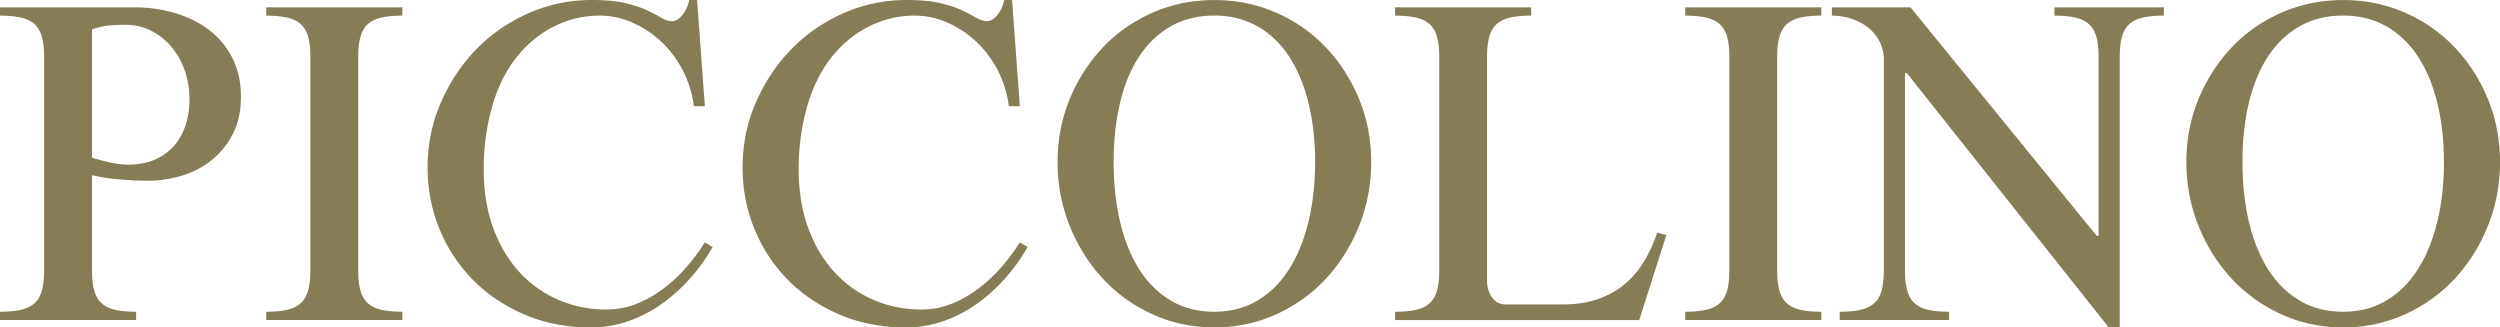 <svg xmlns="http://www.w3.org/2000/svg" viewBox="0 0 626 81.98" fill="#867d57"><path d="M11.05 14.28c0-2.07-.19-3.78-.58-5.12-.38-1.34-1.02-2.4-1.9-3.17s-2.03-1.3-3.45-1.61S2 3.91 0 3.91V1.84h33.62c3.68 0 7.16.5 10.42 1.5s6.1 2.44 8.52 4.32 4.32 4.22 5.7 7.02 2.07 5.97 2.07 9.5c0 3.61-.67 6.72-2.01 9.33s-3.11 4.8-5.3 6.56c-2.19 1.77-4.68 3.07-7.48 3.92-2.8.84-5.66 1.27-8.58 1.27a67.64 67.64 0 0 1-3.91-.12c-1.38-.08-2.71-.17-3.97-.29-1.27-.12-2.42-.27-3.45-.46-1.04-.19-1.9-.36-2.59-.52V67.7c0 2.07.19 3.78.58 5.12.38 1.34 1.02 2.4 1.9 3.17s2.03 1.31 3.45 1.61c1.42.31 3.13.46 5.12.46v2.07H0v-2.07c2 0 3.7-.15 5.12-.46s2.57-.84 3.45-1.61 1.52-1.82 1.9-3.17c.38-1.34.58-3.05.58-5.12V14.28zm11.98 25.21a92.31 92.31 0 0 0 4.32 1.15 20.3 20.3 0 0 0 4.78.58c2.53 0 4.76-.42 6.68-1.27 1.92-.84 3.51-2 4.78-3.45 1.27-1.46 2.23-3.18 2.88-5.18.65-1.99.98-4.11.98-6.33 0-2.61-.4-5.07-1.21-7.37s-1.94-4.3-3.4-5.99-3.15-3.01-5.07-3.97-3.99-1.44-6.22-1.44c-1.08 0-2.32.04-3.74.12s-3.01.42-4.78 1.04v32.11zm54.69-25.21c0-2.07-.19-3.78-.58-5.12-.38-1.34-1.02-2.4-1.9-3.17s-2.03-1.3-3.45-1.61-3.13-.46-5.12-.46V1.84h34.08v2.07c-2 0-3.7.16-5.12.46-1.42.31-2.57.84-3.45 1.61s-1.52 1.82-1.9 3.17c-.39 1.34-.58 3.05-.58 5.12V67.7c0 2.07.19 3.78.58 5.12.38 1.34 1.02 2.4 1.9 3.17s2.03 1.31 3.45 1.61c1.42.31 3.13.46 5.12.46v2.07H66.66v-2.07c1.99 0 3.7-.15 5.12-.46s2.57-.84 3.45-1.61 1.52-1.82 1.9-3.17c.38-1.34.58-3.05.58-5.12V14.28zM176.5 26.6h-2.76c-.39-3.15-1.29-6.1-2.71-8.87-1.42-2.76-3.21-5.16-5.35-7.2-2.15-2.03-4.57-3.65-7.25-4.84-2.69-1.19-5.45-1.78-8.29-1.78-4.07 0-7.94.94-11.63 2.82-3.68 1.88-6.87 4.59-9.56 8.12-2.61 3.45-4.57 7.58-5.87 12.38-1.31 4.8-1.96 9.84-1.96 15.14 0 5.53.81 10.46 2.42 14.8s3.8 8 6.56 11a28.46 28.46 0 0 0 9.73 6.91c3.72 1.61 7.73 2.42 12.03 2.42 2.53 0 4.95-.44 7.25-1.32s4.51-2.09 6.62-3.63a36.93 36.93 0 0 0 5.87-5.35 50.3 50.3 0 0 0 4.89-6.51l1.96 1.15c-1.46 2.61-3.24 5.12-5.35 7.54a42.87 42.87 0 0 1-7.02 6.45c-2.57 1.88-5.39 3.38-8.46 4.49s-6.33 1.67-9.79 1.67c-5.91 0-11.36-1.06-16.35-3.17s-9.29-4.97-12.9-8.58-6.43-7.85-8.46-12.72-3.05-10.07-3.05-15.6c0-5.76 1.11-11.19 3.34-16.29s5.2-9.56 8.92-13.36 8.08-6.79 13.07-8.98c5-2.2 10.25-3.29 15.78-3.29 3.45 0 6.29.27 8.52.81s4.05 1.15 5.47 1.84 2.59 1.31 3.51 1.84c.92.54 1.8.81 2.65.81.84 0 1.69-.52 2.53-1.55.84-1.04 1.42-2.28 1.73-3.74h1.96l1.95 26.59zm78.87 0h-2.76c-.39-3.15-1.29-6.1-2.71-8.87-1.42-2.76-3.21-5.16-5.35-7.2-2.15-2.03-4.57-3.65-7.25-4.84-2.69-1.19-5.45-1.78-8.29-1.78-4.07 0-7.94.94-11.63 2.82s-6.87 4.59-9.56 8.12c-2.61 3.45-4.57 7.58-5.87 12.38-1.31 4.8-1.96 9.84-1.96 15.14 0 5.53.81 10.46 2.42 14.8s3.8 8 6.56 11a28.46 28.46 0 0 0 9.73 6.91c3.72 1.61 7.73 2.42 12.03 2.42 2.53 0 4.95-.44 7.25-1.32s4.51-2.09 6.62-3.63a36.93 36.93 0 0 0 5.87-5.35 50.3 50.3 0 0 0 4.89-6.51l1.96 1.15c-1.46 2.61-3.24 5.12-5.35 7.54a42.87 42.87 0 0 1-7.02 6.45c-2.57 1.88-5.39 3.38-8.46 4.49s-6.33 1.67-9.79 1.67c-5.91 0-11.36-1.06-16.35-3.17s-9.29-4.97-12.9-8.58-6.43-7.85-8.46-12.72-3.05-10.07-3.05-15.6c0-5.76 1.11-11.19 3.34-16.29s5.2-9.56 8.92-13.36 8.08-6.79 13.07-8.98c5-2.2 10.25-3.29 15.78-3.29 3.45 0 6.29.27 8.52.81s4.05 1.15 5.47 1.84 2.59 1.31 3.51 1.84c.92.54 1.8.81 2.65.81.84 0 1.69-.52 2.53-1.55.84-1.04 1.42-2.28 1.73-3.74h1.96l1.95 26.59zm48.71 55.38c-5.53 0-10.69-1.09-15.49-3.28s-8.94-5.16-12.43-8.92-6.26-8.15-8.29-13.18-3.05-10.38-3.05-16.06c0-5.6 1.02-10.86 3.05-15.77s4.8-9.21 8.29-12.9c3.49-3.68 7.64-6.58 12.43-8.69 4.8-2.11 9.96-3.17 15.49-3.17s10.69 1.06 15.49 3.17 8.94 5.01 12.44 8.69c3.49 3.68 6.25 7.98 8.29 12.9 2.03 4.91 3.05 10.17 3.05 15.77 0 5.68-1.02 11.04-3.05 16.06-2.04 5.03-4.8 9.42-8.29 13.18s-7.64 6.74-12.44 8.92-9.97 3.28-15.49 3.28zm0-3.92c4.07 0 7.67-.94 10.82-2.82s5.77-4.49 7.89-7.83c2.11-3.34 3.72-7.29 4.84-11.86 1.11-4.57 1.67-9.57 1.67-15.03 0-5.37-.56-10.3-1.67-14.8-1.11-4.49-2.73-8.35-4.84-11.57s-4.74-5.74-7.89-7.54-6.75-2.71-10.82-2.71c-4.15 0-7.79.9-10.94 2.71-3.15 1.8-5.78 4.32-7.89 7.54s-3.7 7.08-4.78 11.57-1.61 9.42-1.61 14.8c0 5.45.54 10.46 1.61 15.03s2.67 8.52 4.78 11.86 4.74 5.95 7.89 7.83 6.79 2.82 10.94 2.82zm56.3-63.78c0-2.07-.19-3.78-.58-5.12-.38-1.34-1.02-2.4-1.9-3.17s-2.03-1.3-3.45-1.61-3.13-.46-5.12-.46V1.84h34.08v2.07c-2 0-3.7.16-5.12.46-1.42.31-2.57.84-3.45 1.61s-1.52 1.82-1.9 3.17c-.39 1.34-.58 3.05-.58 5.12v56.07c0 1.61.42 2.99 1.27 4.15.84 1.15 1.92 1.73 3.22 1.73h14.62c3.3 0 6.24-.46 8.81-1.38s4.8-2.19 6.68-3.8 3.47-3.51 4.78-5.7c1.3-2.19 2.38-4.55 3.22-7.08l2.3.58-6.79 21.3h-61.14v-2.07c1.99 0 3.7-.15 5.12-.46s2.57-.84 3.45-1.61 1.51-1.82 1.9-3.17c.38-1.34.58-3.05.58-5.12V14.28zm72.65 0c0-2.07-.19-3.78-.58-5.12s-1.02-2.4-1.9-3.17-2.03-1.3-3.45-1.61-3.13-.46-5.12-.46V1.84h34.08v2.07c-2 0-3.7.16-5.12.46-1.42.31-2.57.84-3.45 1.61s-1.52 1.82-1.9 3.17c-.38 1.34-.58 3.05-.58 5.12V67.7c0 2.07.19 3.78.58 5.12.38 1.34 1.02 2.4 1.9 3.17s2.03 1.31 3.45 1.61c1.42.31 3.13.46 5.12.46v2.07h-34.08v-2.07c1.99 0 3.7-.15 5.12-.46s2.57-.84 3.45-1.61 1.51-1.82 1.9-3.17c.38-1.34.58-3.05.58-5.12V14.28zm38.69.69c0-1.61-.35-3.11-1.04-4.49s-1.63-2.55-2.82-3.51-2.57-1.71-4.15-2.24c-1.57-.54-3.24-.81-5.01-.81V1.84h19.69l46.63 57.22h.46V14.28c0-2.07-.19-3.78-.58-5.12-.38-1.34-1.02-2.4-1.9-3.17s-2.03-1.3-3.45-1.61-3.13-.46-5.12-.46V1.84h27.4v2.07c-2 0-3.7.16-5.12.46-1.42.31-2.57.84-3.45 1.61s-1.52 1.82-1.9 3.17c-.39 1.34-.58 3.05-.58 5.12v67.7h-2.76L477.47 18.3h-.46v49.4c0 2.07.19 3.78.58 5.12.38 1.34 1.02 2.4 1.9 3.17s2.03 1.31 3.45 1.61c1.42.31 3.13.46 5.12.46v2.07h-27.4v-2.07c1.99 0 3.7-.15 5.12-.46s2.57-.84 3.45-1.61 1.51-1.82 1.9-3.17c.38-1.34.58-3.05.58-5.12V14.97zm115.02 67.01c-5.53 0-10.69-1.09-15.49-3.28s-8.94-5.16-12.44-8.92c-3.49-3.76-6.26-8.15-8.29-13.18s-3.05-10.38-3.05-16.06c0-5.6 1.02-10.86 3.05-15.77s4.8-9.21 8.29-12.9c3.49-3.68 7.64-6.58 12.44-8.69S581.21.01 586.74.01s10.69 1.06 15.49 3.17 8.94 5.01 12.44 8.69c3.49 3.68 6.26 7.98 8.29 12.9 2.03 4.91 3.05 10.17 3.05 15.77 0 5.68-1.02 11.04-3.05 16.06-2.03 5.03-4.8 9.42-8.29 13.18s-7.64 6.74-12.44 8.92-9.97 3.28-15.49 3.28zm0-3.92c4.07 0 7.67-.94 10.82-2.82s5.77-4.49 7.89-7.83c2.11-3.34 3.72-7.29 4.84-11.86 1.11-4.57 1.67-9.57 1.67-15.03 0-5.37-.56-10.3-1.67-14.8-1.11-4.49-2.73-8.35-4.84-11.57s-4.74-5.74-7.89-7.54-6.76-2.71-10.82-2.71c-4.15 0-7.79.9-10.94 2.71-3.15 1.8-5.78 4.32-7.89 7.54s-3.7 7.08-4.78 11.57-1.61 9.42-1.61 14.8c0 5.45.54 10.46 1.61 15.03 1.08 4.57 2.67 8.52 4.78 11.86s4.74 5.95 7.89 7.83 6.79 2.82 10.94 2.82z"/></svg>